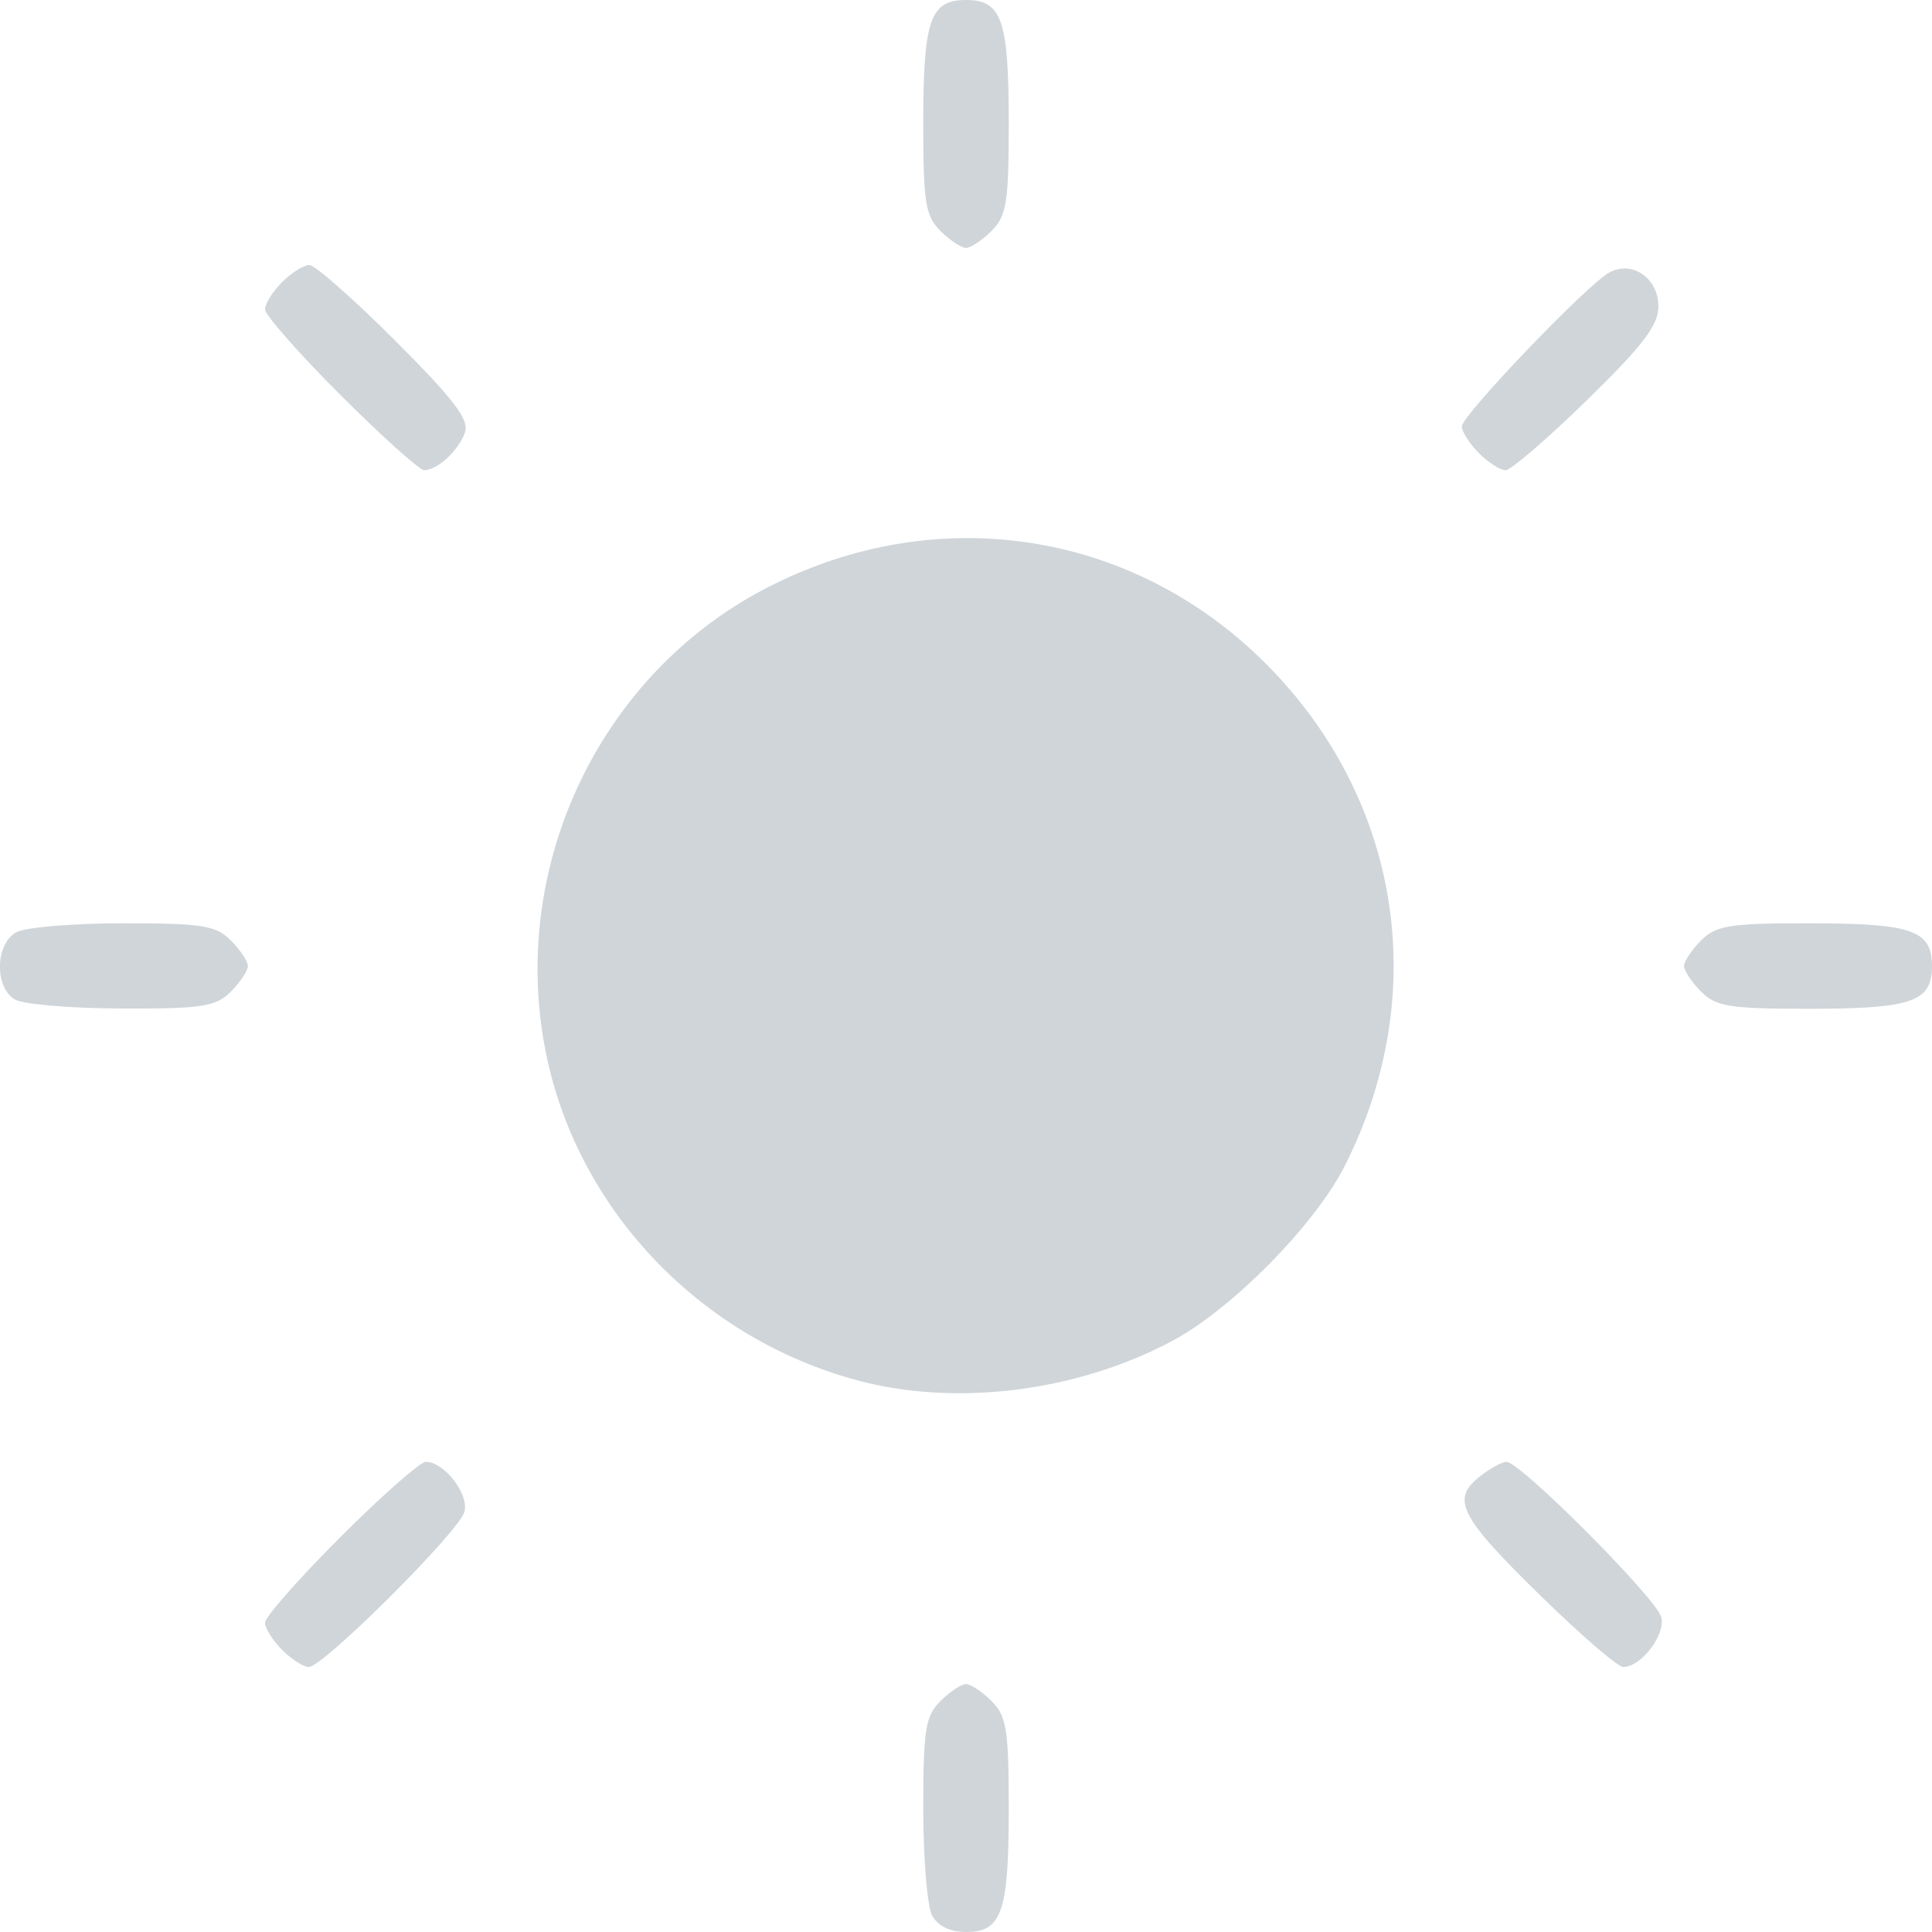 <?xml version="1.0" encoding="UTF-8" standalone="no"?>
<!-- Created with Inkscape (http://www.inkscape.org/) -->

<svg
   width="59.796mm"
   height="59.796mm"
   viewBox="0 0 59.796 59.796"
   version="1.1"
   id="svg5"
   xml:space="preserve"
   xmlns:inkscape="http://www.inkscape.org/namespaces/inkscape"
   xmlns:sodipodi="http://sodipodi.sourceforge.net/DTD/sodipodi-0.dtd"
   xmlns="http://www.w3.org/2000/svg"
   xmlns:svg="http://www.w3.org/2000/svg"><sodipodi:namedview
     id="namedview7"
     pagecolor="#505050"
     bordercolor="#eeeeee"
     borderopacity="1"
     inkscape:showpageshadow="0"
     inkscape:pageopacity="0"
     inkscape:pagecheckerboard="0"
     inkscape:deskcolor="#505050"
     inkscape:document-units="mm"
     showgrid="false" /><defs
     id="defs2" /><g
     inkscape:label="Layer 1"
     inkscape:groupmode="layer"
     id="layer1"
     transform="translate(-114.119,-83.579)"><path
       style="fill:#cfd5d9;fill-opacity:1;stroke-width:1"
       d="m 142.968,142.863 c -0.151,-0.281 -0.274,-1.77 -0.274,-3.307 0,-2.443 0.067,-2.862 0.529,-3.325 0.291,-0.291 0.648,-0.529 0.794,-0.529 0.146,0 0.503,0.238 0.794,0.529 0.462,0.462 0.529,0.882 0.529,3.325 0,3.205 -0.213,3.819 -1.323,3.819 -0.496,0 -0.874,-0.185 -1.049,-0.512 z m -20.118,-8.219 c -0.291,-0.291 -0.529,-0.671 -0.529,-0.844 0,-0.173 1.049,-1.364 2.331,-2.646 1.282,-1.282 2.473,-2.331 2.646,-2.331 0.57,0 1.34,0.995 1.196,1.545 -0.158,0.604 -4.37,4.805 -4.818,4.805 -0.163,0 -0.535,-0.238 -0.826,-0.529 z m 38.998,-1.63 c -2.534,-2.474 -2.82,-3.015 -1.961,-3.711 0.326,-0.264 0.713,-0.479 0.86,-0.479 0.427,0 4.637,4.224 4.789,4.805 0.142,0.542 -0.624,1.545 -1.178,1.545 -0.163,0 -1.292,-0.972 -2.509,-2.159 z m -21.205,-6.716 c -4.79,-1.29 -8.537,-5.166 -9.581,-9.91 -1.277,-5.805 1.529,-11.876 6.746,-14.593 5.347,-2.785 11.545,-1.787 15.686,2.526 4.023,4.19 4.89,10.123 2.243,15.348 -0.925,1.826 -3.492,4.428 -5.339,5.413 -2.956,1.575 -6.692,2.041 -9.754,1.217 z m -26.062,-11.783 c -0.642,-0.374 -0.61,-1.734 0.049,-2.086 0.281,-0.151 1.77,-0.274 3.307,-0.274 2.443,0 2.862,0.067 3.325,0.529 0.291,0.291 0.529,0.648 0.529,0.794 0,0.146 -0.238,0.503 -0.529,0.794 -0.465,0.465 -0.876,0.528 -3.373,0.521 -1.564,-0.004 -3.053,-0.129 -3.307,-0.278 z m 52.189,-0.243 c -0.291,-0.291 -0.529,-0.648 -0.529,-0.794 0,-0.146 0.238,-0.503 0.529,-0.794 0.462,-0.462 0.882,-0.529 3.325,-0.529 3.205,0 3.819,0.213 3.819,1.323 0,1.11 -0.614,1.323 -3.819,1.323 -2.443,0 -2.862,-0.067 -3.325,-0.529 z M 124.652,95.8 c -1.282,-1.282 -2.331,-2.473 -2.331,-2.646 0,-0.173 0.238,-0.553 0.529,-0.844 0.291,-0.291 0.671,-0.529 0.844,-0.529 0.173,0 1.367,1.053 2.654,2.339 1.825,1.825 2.3,2.45 2.162,2.844 -0.196,0.559 -0.853,1.167 -1.262,1.167 -0.145,0 -1.313,-1.049 -2.595,-2.331 z m 35.24,1.802 c -0.291,-0.291 -0.529,-0.662 -0.529,-0.824 0,-0.344 3.882,-4.397 4.564,-4.765 0.713,-0.385 1.521,0.176 1.521,1.054 0,0.576 -0.485,1.211 -2.217,2.901 -1.219,1.19 -2.35,2.164 -2.514,2.164 -0.163,0 -0.535,-0.238 -0.826,-0.529 z m -16.669,-6.879 c -0.462,-0.462 -0.529,-0.882 -0.529,-3.325 0,-3.205 0.213,-3.819 1.323,-3.819 1.11,0 1.323,0.614 1.323,3.819 0,2.443 -0.067,2.862 -0.529,3.325 -0.291,0.291 -0.648,0.529 -0.794,0.529 -0.146,0 -0.503,-0.238 -0.794,-0.529 z"
       id="path802" /></g></svg>
